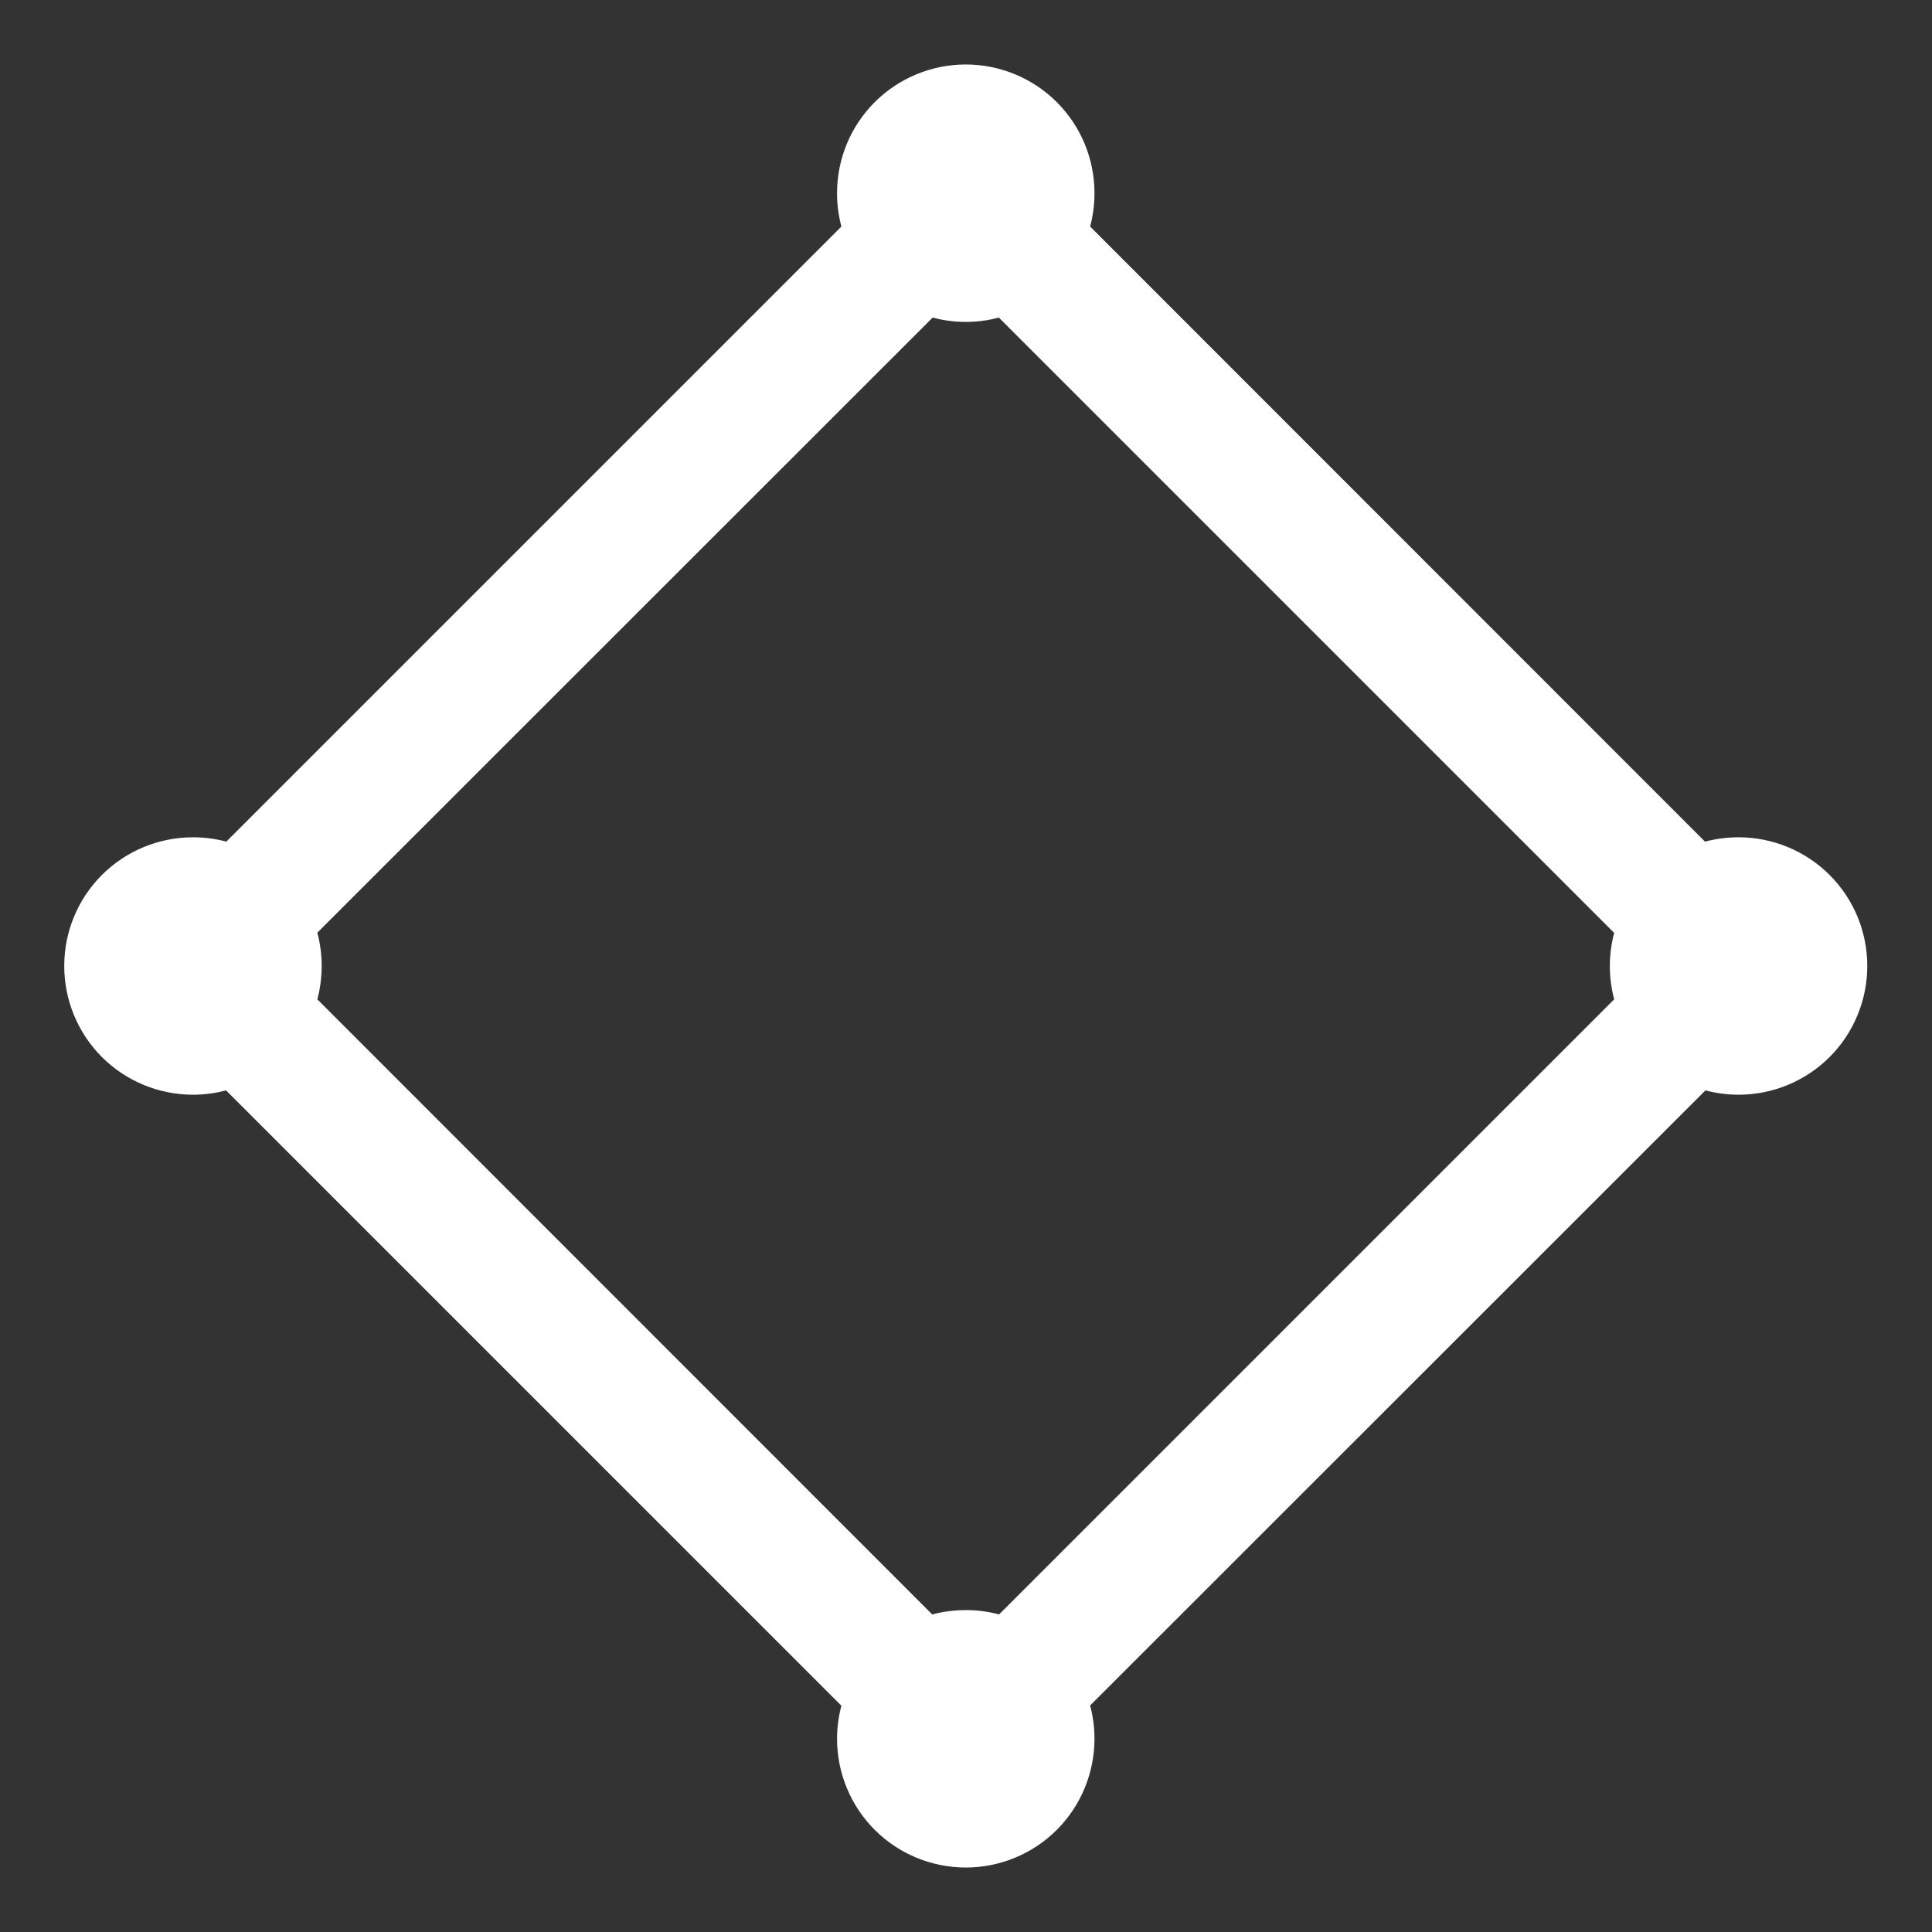 <svg width="8" height="8" viewBox="0 0 8 8" fill="none" xmlns="http://www.w3.org/2000/svg">
<rect x="0" y="0" width="8" height="8" fill="#333333" stroke="none"/>
<path d="M3.999 0.267C3.858 0.267 3.722 0.323 3.622 0.423C3.522 0.523 3.466 0.658 3.466 0.8C3.466 0.847 3.472 0.893 3.484 0.938L0.937 3.485C0.892 3.473 0.846 3.467 0.799 3.467C0.658 3.467 0.522 3.523 0.422 3.623C0.322 3.723 0.266 3.858 0.266 4C0.266 4.141 0.322 4.277 0.422 4.377C0.522 4.477 0.658 4.533 0.799 4.533C0.845 4.533 0.892 4.527 0.936 4.515L3.484 7.063C3.472 7.108 3.466 7.154 3.466 7.2C3.466 7.341 3.522 7.477 3.622 7.577C3.722 7.677 3.858 7.733 3.999 7.733C4.14 7.733 4.276 7.677 4.376 7.577C4.476 7.477 4.532 7.341 4.532 7.2C4.532 7.154 4.526 7.107 4.514 7.062L7.062 4.515C7.107 4.527 7.153 4.533 7.199 4.533C7.34 4.533 7.476 4.477 7.576 4.377C7.676 4.277 7.732 4.141 7.732 4C7.732 3.858 7.676 3.723 7.576 3.623C7.476 3.523 7.34 3.467 7.199 3.467C7.152 3.467 7.106 3.473 7.06 3.485L4.514 0.938C4.526 0.893 4.532 0.847 4.532 0.8C4.532 0.658 4.476 0.523 4.376 0.423C4.276 0.323 4.14 0.267 3.999 0.267ZM3.862 1.315C3.907 1.327 3.953 1.333 3.999 1.333C4.045 1.333 4.092 1.327 4.136 1.315L6.684 3.863C6.672 3.908 6.666 3.954 6.666 4C6.666 4.047 6.672 4.093 6.684 4.138L4.137 6.685C4.092 6.673 4.046 6.667 3.999 6.667C3.952 6.667 3.906 6.673 3.86 6.685L1.314 4.138C1.326 4.093 1.332 4.047 1.332 4C1.332 3.954 1.326 3.907 1.314 3.862L3.862 1.315Z" fill="white"/>
</svg>
